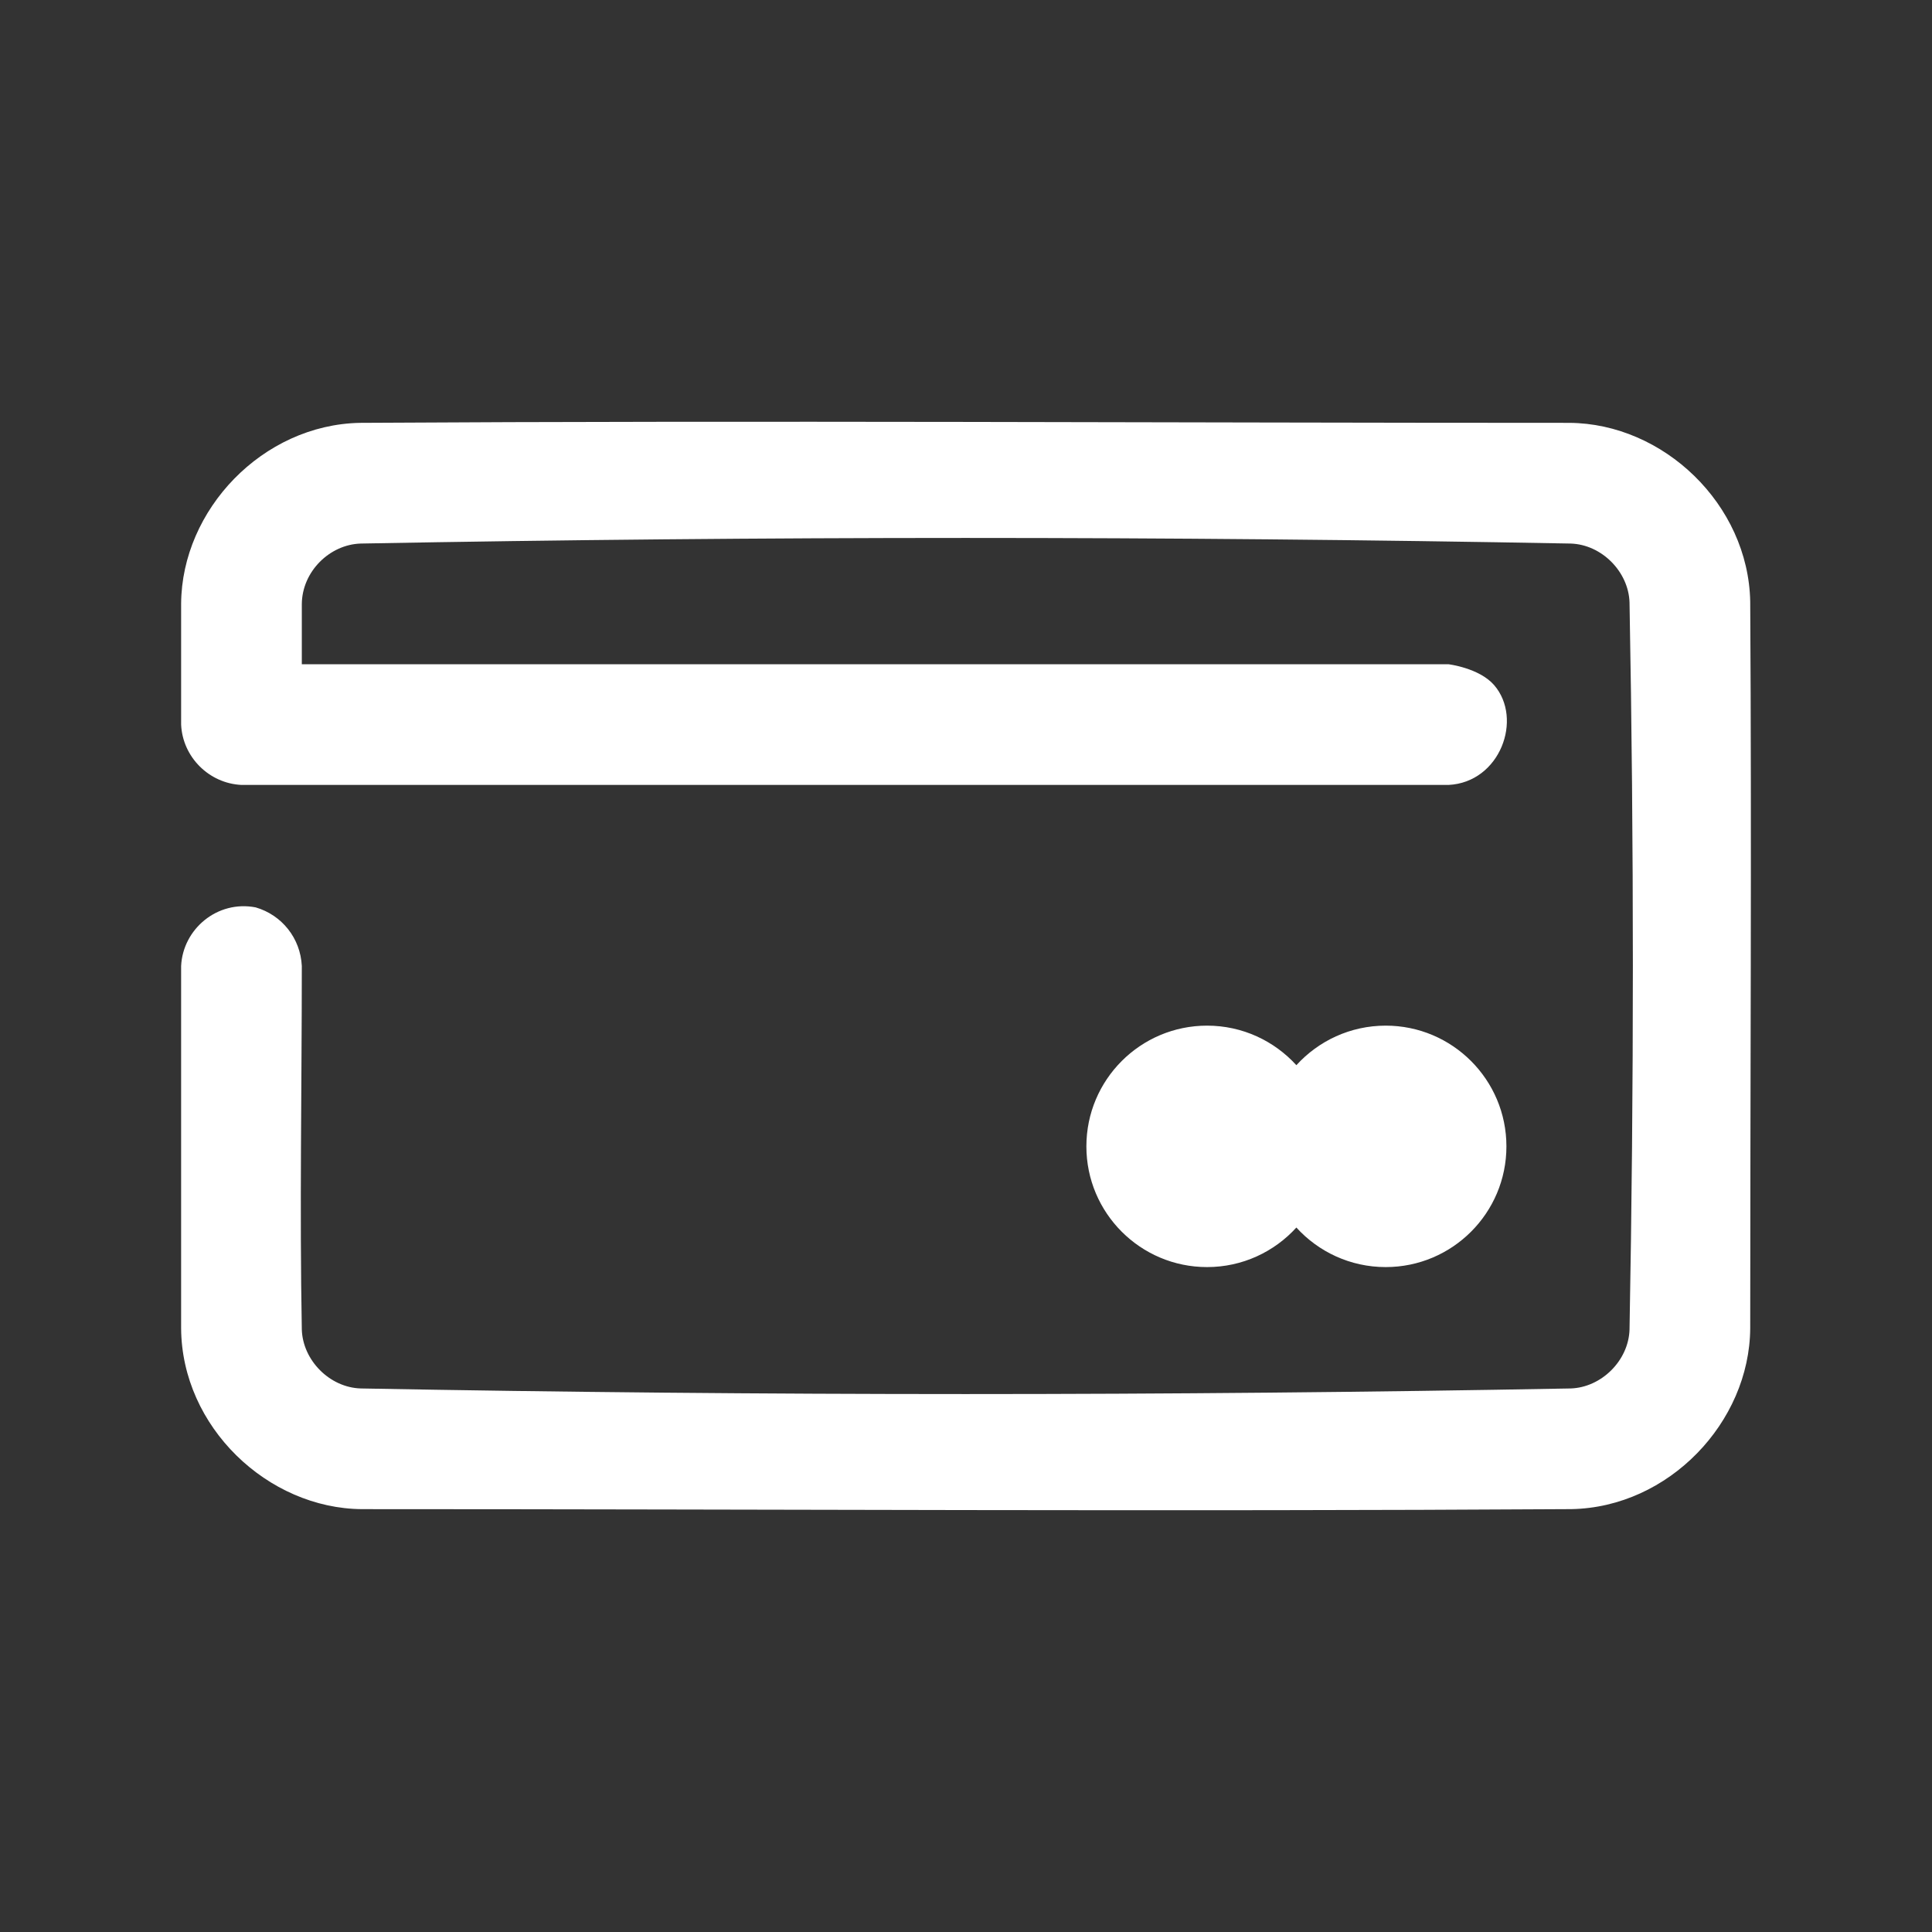 <?xml version="1.0" encoding="UTF-8" standalone="no"?><!DOCTYPE svg PUBLIC "-//W3C//DTD SVG 1.1//EN" "http://www.w3.org/Graphics/SVG/1.1/DTD/svg11.dtd"><svg width="100%" height="100%" viewBox="0 0 100 100" version="1.1" xmlns="http://www.w3.org/2000/svg" xmlns:xlink="http://www.w3.org/1999/xlink" xml:space="preserve" xmlns:serif="http://www.serif.com/" style="fill-rule:evenodd;clip-rule:evenodd;stroke-linejoin:round;stroke-miterlimit:2;"><rect x="0" y="0" width="100" height="100" fill="#333333" stroke="none"/><rect id="card-payment-transfer" serif:id="card payment transfer" x="0" y="0" width="100" height="100" style="fill:none;"/><path d="M74.972,40.628l-62.472,0c-1.675,-0.078 -3.047,-1.437 -3.125,-3.122l-0,-6.259c0.031,-4.866 4.219,-9.266 9.256,-9.36c20.866,-0.128 41.731,0 62.597,0c4.869,0.029 9.269,4.216 9.363,9.254c0.078,12.537 -0,25.075 -0,37.612c-0.032,4.866 -4.219,9.266 -9.254,9.359c-20.868,0.129 -41.734,0.001 -62.6,0.001c-4.884,-0.032 -9.331,-4.26 -9.362,-9.36l-0,-18.753c0.091,-1.913 1.875,-3.419 3.859,-3.034c1.36,0.396 2.319,1.6 2.388,3.034c-0,6.272 -0.116,12.547 -0,18.819c0.05,1.587 1.437,2.997 3.047,3.047c20.872,0.387 41.756,0.387 62.628,-0c1.587,-0.05 2.997,-1.438 3.047,-3.047c0.231,-12.544 0.231,-25.094 -0,-37.638c-0.05,-1.587 -1.438,-2.997 -3.047,-3.047c-20.872,-0.387 -41.756,-0.387 -62.628,0c-1.61,0.05 -3.035,1.453 -3.047,3.135l-0,3.112l59.35,0c-0,0 1.591,0.191 2.362,1.078c1.513,1.747 0.313,5.041 -2.362,5.169Zm-7.872,14.506c1.144,-1.256 2.791,-2.047 4.625,-2.047c3.447,0 6.247,2.8 6.247,6.25c-0,3.447 -2.8,6.247 -6.247,6.247c-1.834,0 -3.481,-0.79 -4.625,-2.047c-1.144,1.257 -2.791,2.047 -4.622,2.047c-3.45,0 -6.247,-2.8 -6.247,-6.247c0,-3.45 2.797,-6.25 6.247,-6.25c1.831,0 3.478,0.791 4.622,2.047Z" style="fill:#fff;fill-rule:nonzero;"/></svg>